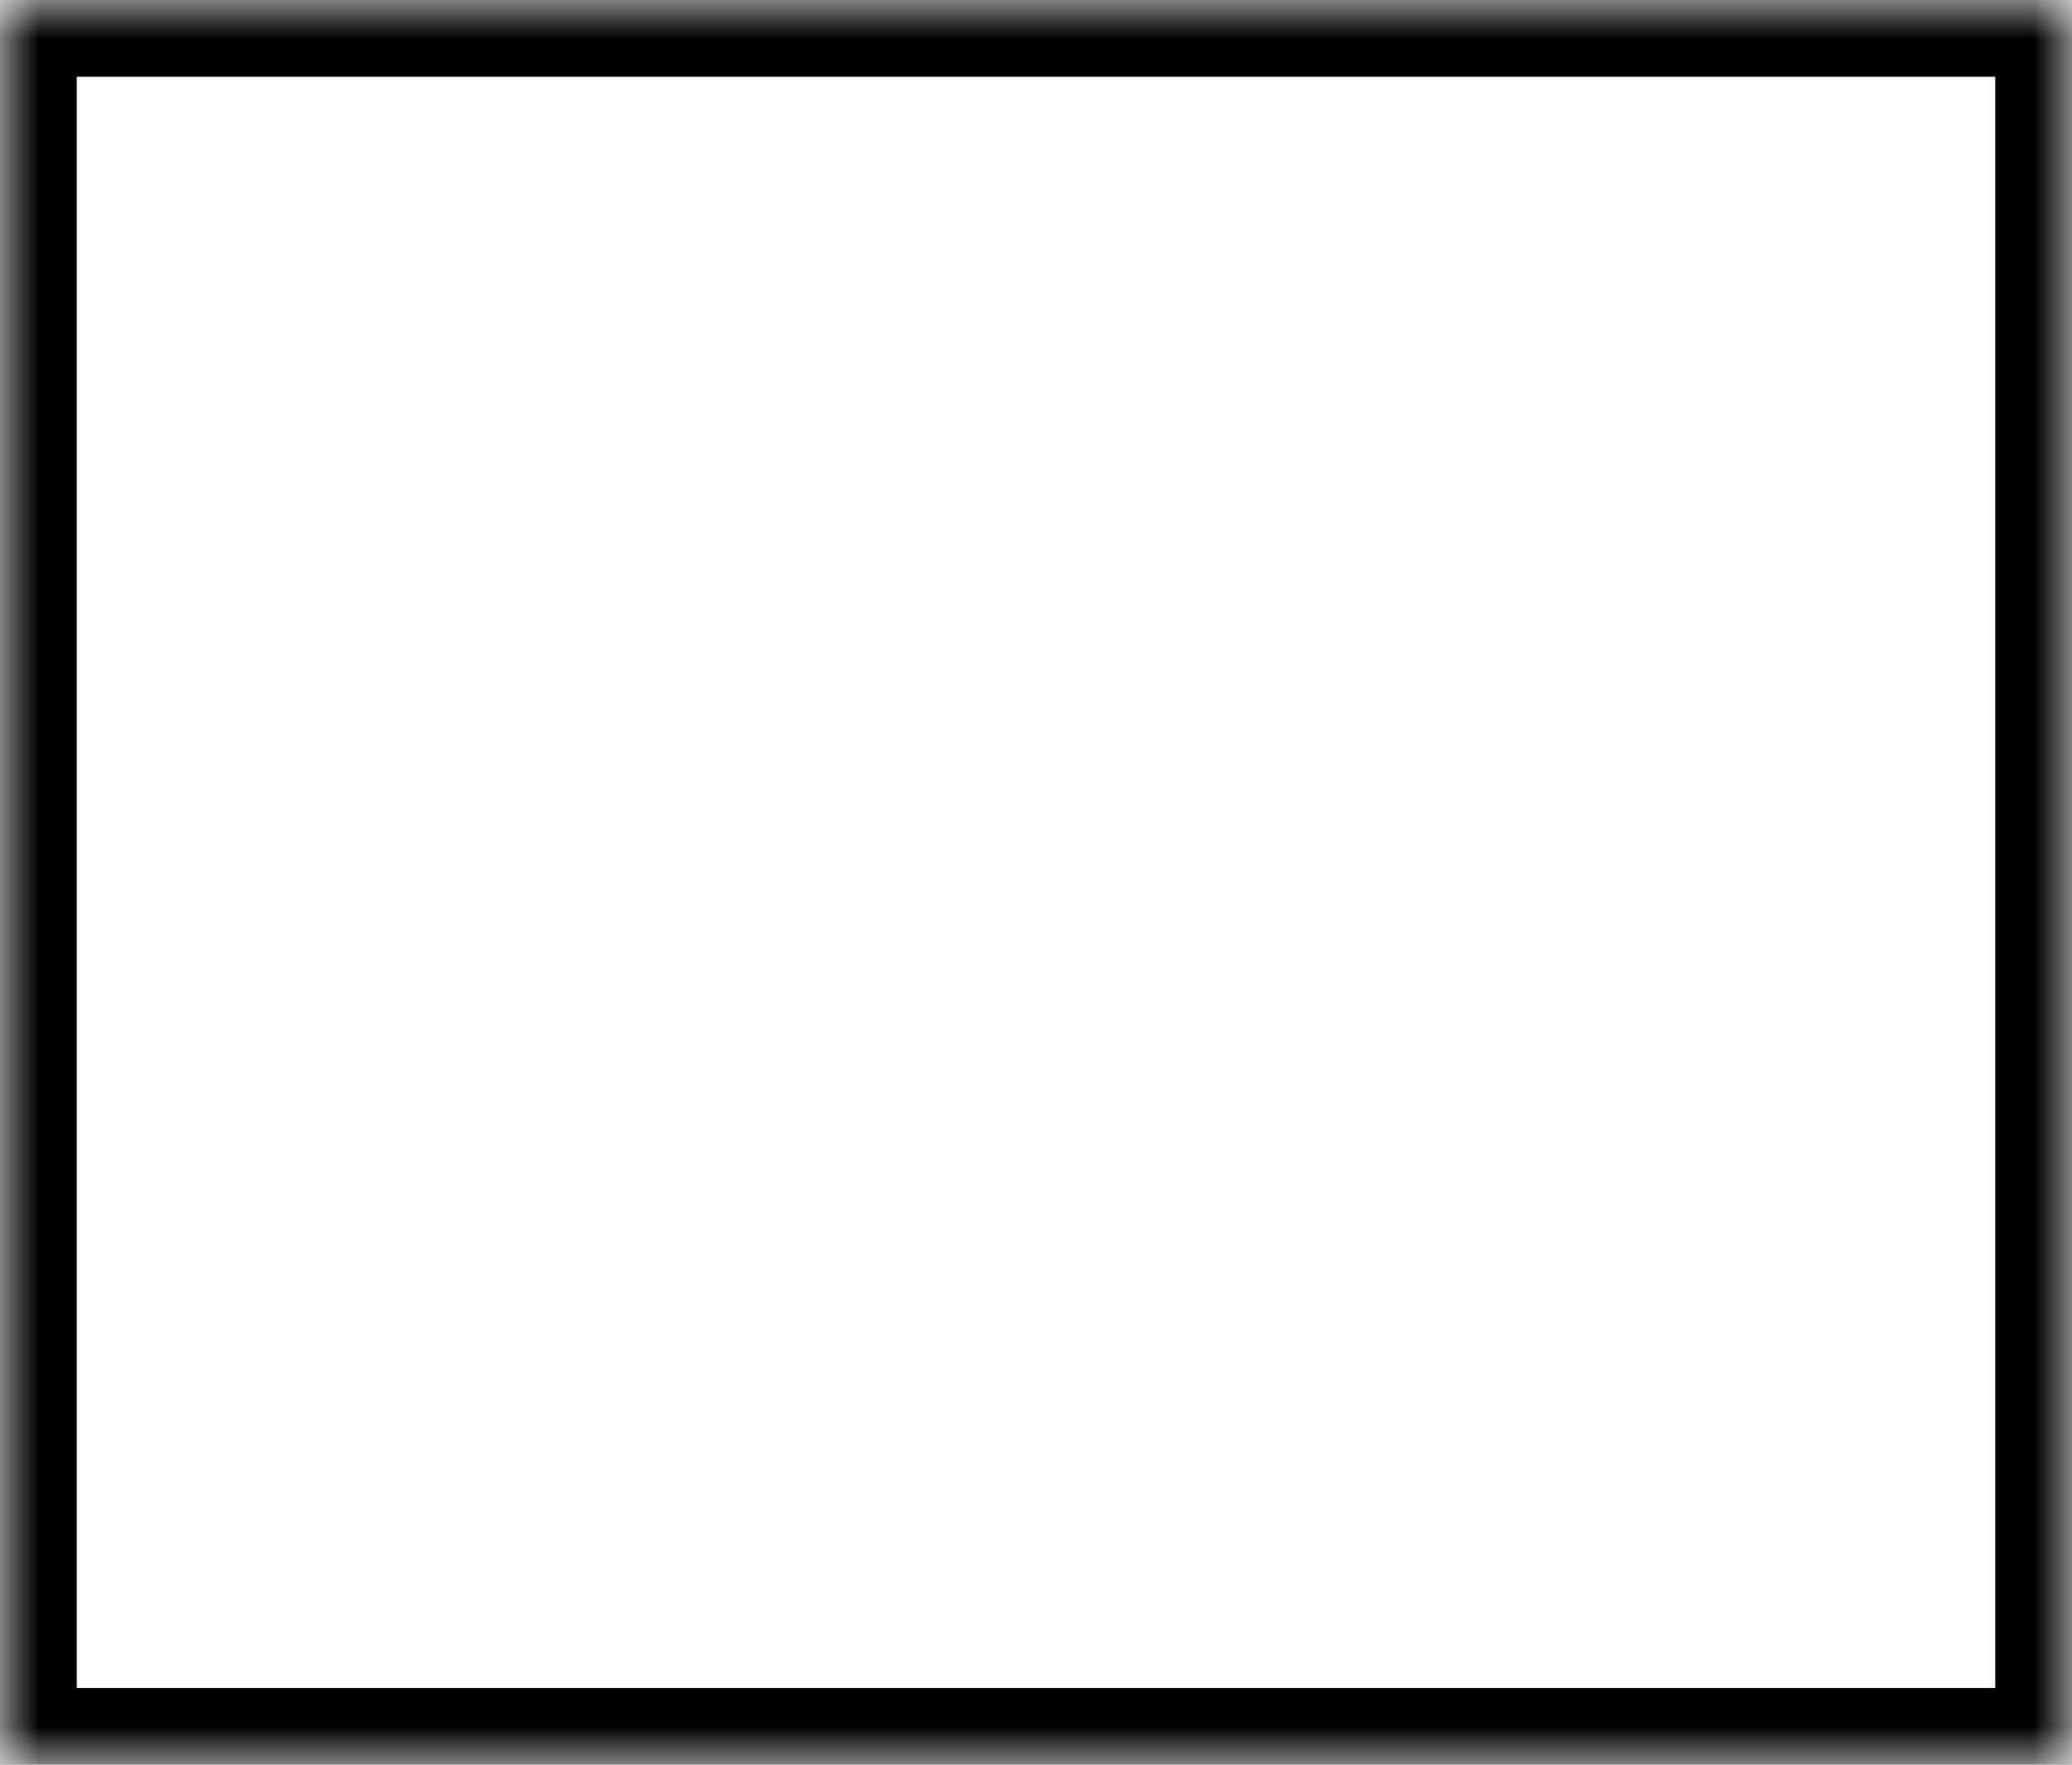 ﻿<?xml version="1.0" encoding="utf-8"?>
<svg version="1.1" xmlns:xlink="http://www.w3.org/1999/xlink" width="27px" height="23px" xmlns="http://www.w3.org/2000/svg">
  <rect width="100%" height="100%" fill="#808080" stroke="none"/>
  <defs>
    <mask fill="white" id="clip12">
      <path d="M 0 23  L 0 0  L 27 0  L 27 7.422  L 27 9.741  L 27 23  L 0 23  Z " fill-rule="evenodd" />
    </mask>
  </defs>
  <g transform="matrix(1 0 0 1 -312 -620 )">
    <path d="M 0 23  L 0 0  L 27 0  L 27 7.422  L 27 9.741  L 27 23  L 0 23  Z " fill-rule="nonzero" fill="#ffffff" stroke="none" transform="matrix(1 0 0 1 312 620 )" />
    <path d="M 0 23  L 0 0  L 27 0  L 27 7.422  L 27 9.741  L 27 23  L 0 23  Z " stroke-width="2" stroke="#000000" fill="none" transform="matrix(1 0 0 1 312 620 )" mask="url(#clip12)" />
  </g>
</svg>